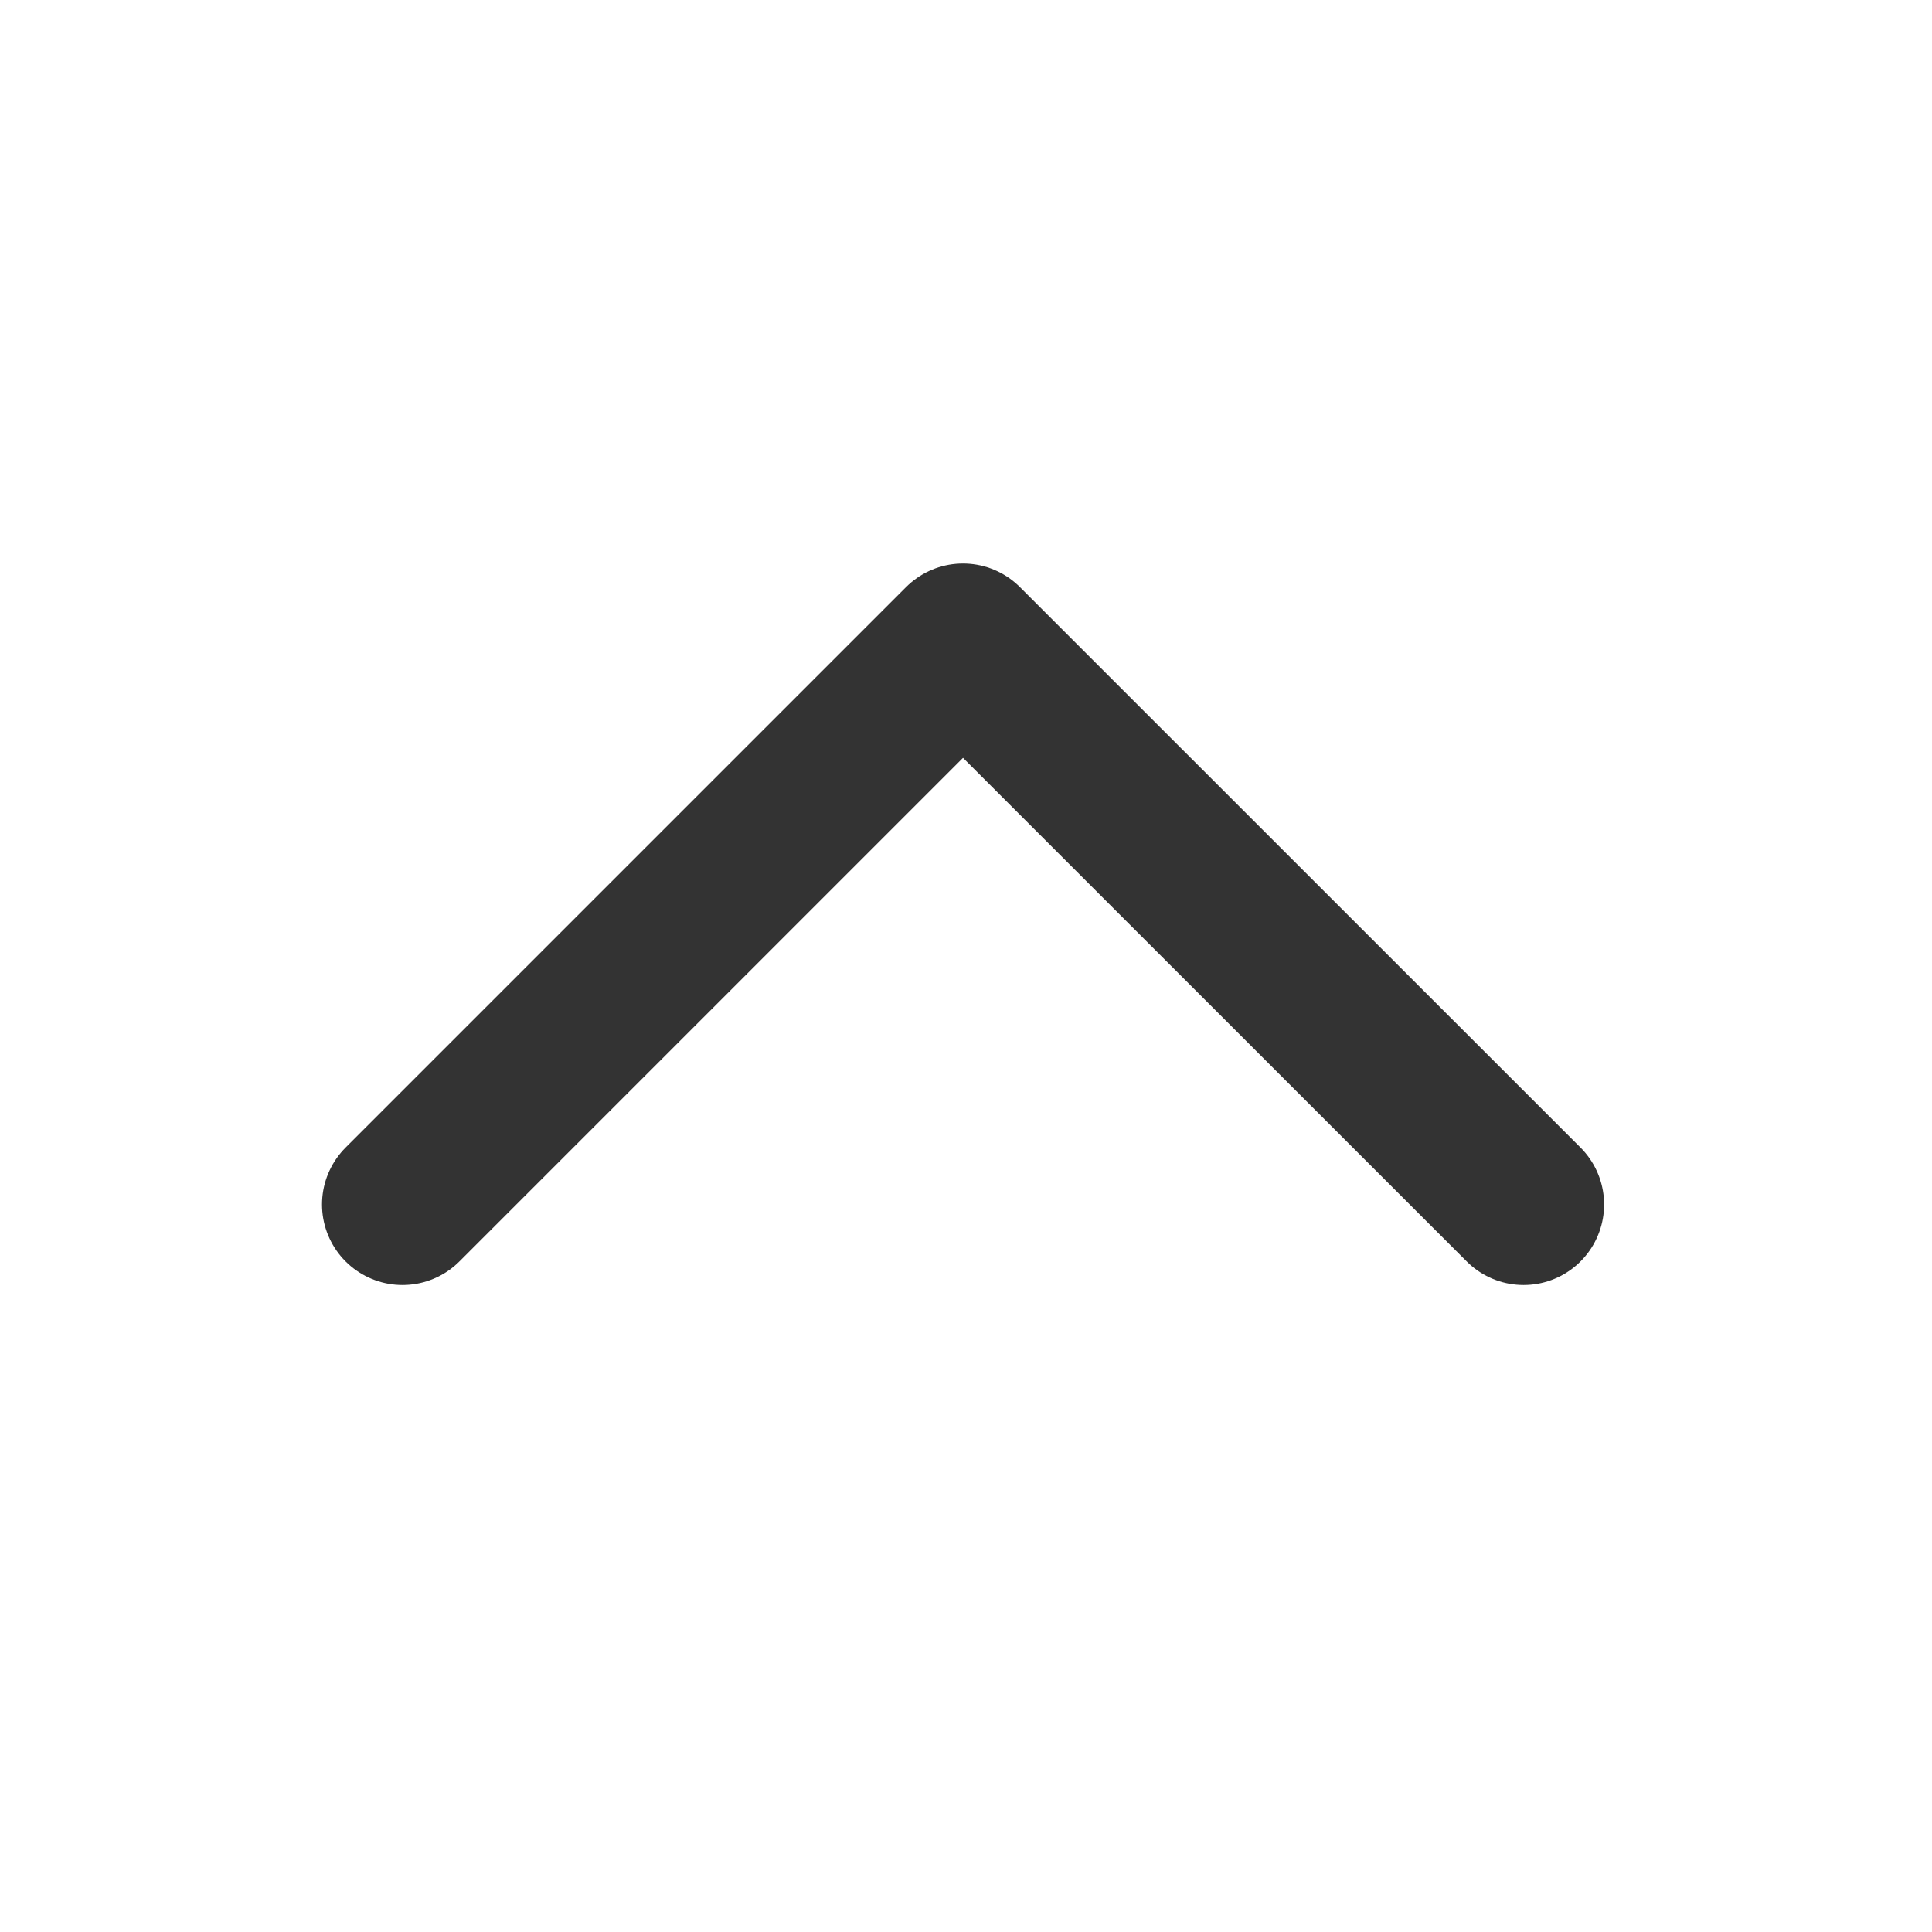 <svg width="18" height="18" viewBox="0 0 18 18" fill="none" xmlns="http://www.w3.org/2000/svg">
<path d="M14.195 11.222L8.972 6L3.75 11.222" stroke="#333333" stroke-width="1.5" stroke-linecap="round" stroke-linejoin="round"/>
</svg>
